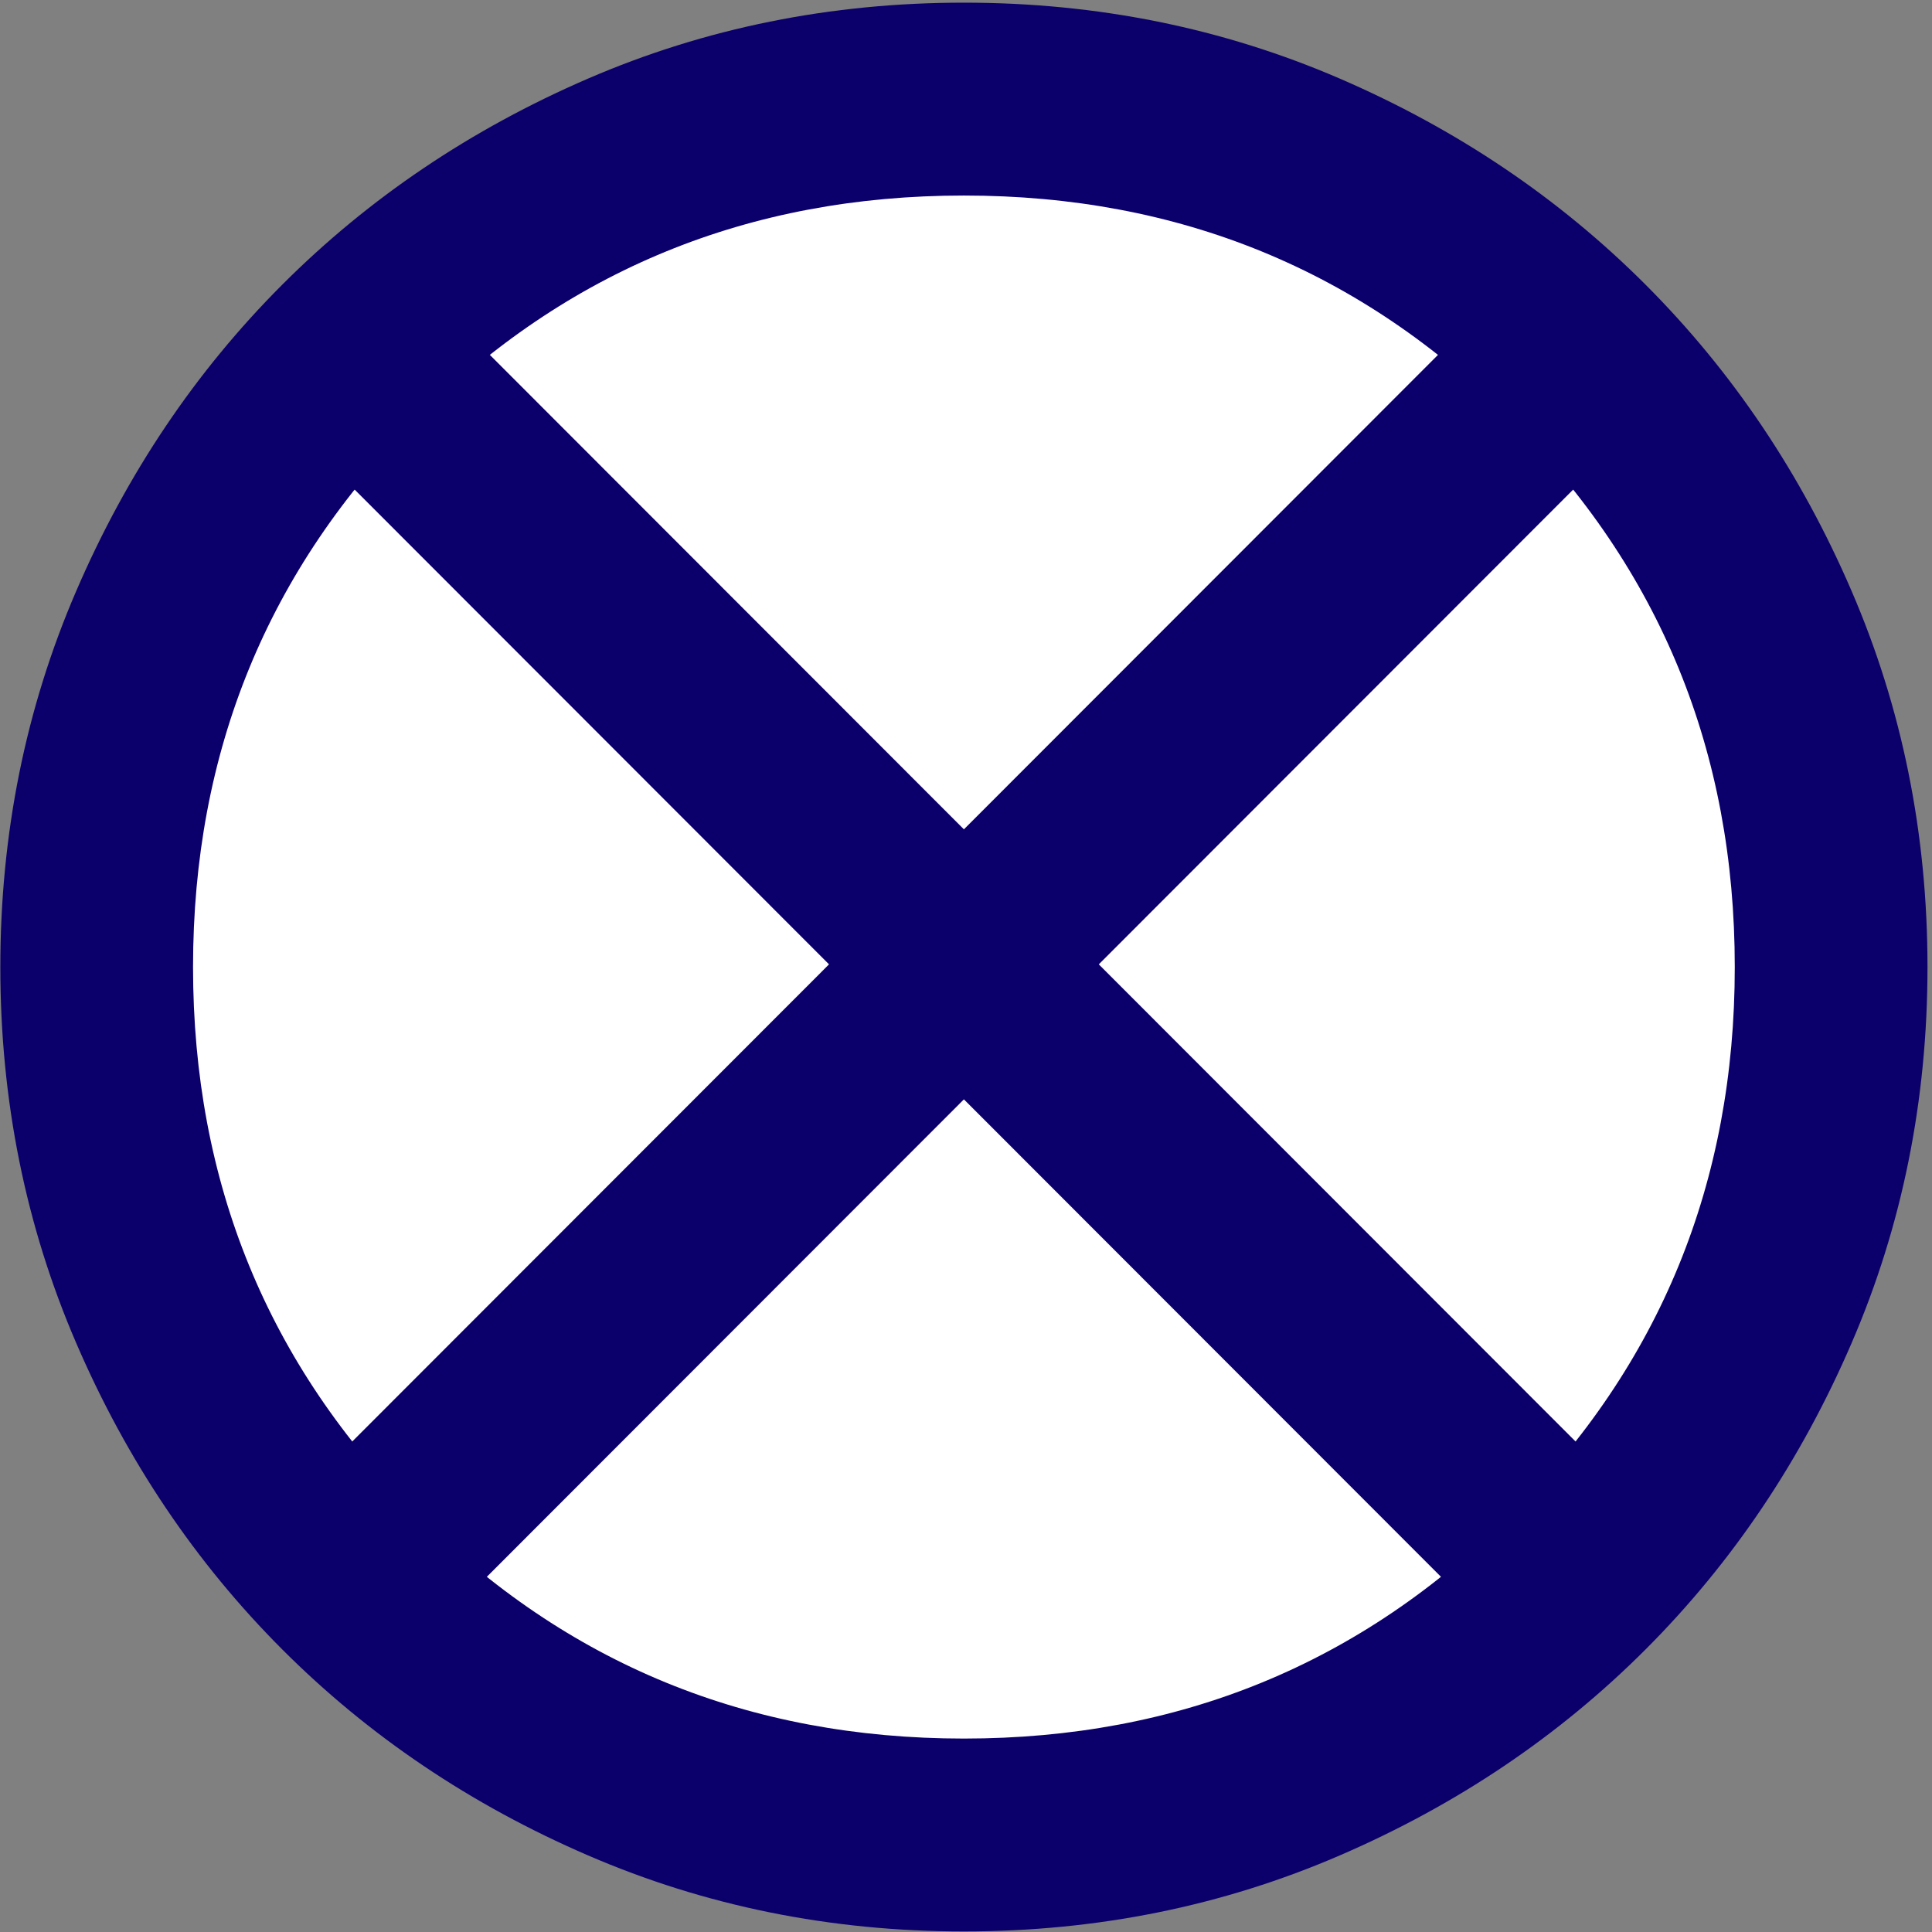 <?xml version="1.0" encoding="UTF-8" standalone="no"?>
<svg
   height="24px"
   width="24px"
   viewBox="0 0 24 24"
   version="1.1"
   id="svg506"
   xmlns="http://www.w3.org/2000/svg"
   xmlns:svg="http://www.w3.org/2000/svg">
  <rect x="0" y="0" width="24" height="24" fill="#808080" stroke="none"/>
  <defs
     id="defs510" />
  <g
     id="g5301"
     transform="matrix(1.197,0,0,1.198,-2.39,-2.363)">
    <ellipse
       style="fill:#ffffff;stroke:none;stroke-width:4.473"
       id="path5458"
       cx="11.99"
       cy="11.996"
       rx="8.887"
       ry="9.111" />
    <path
       d="M 12,22 Q 9.925,22 8.1,21.212 6.275,20.425 4.925,19.075 3.575,17.725 2.788,15.9 2,14.075 2,12 2,9.925 2.788,8.1 3.575,6.275 4.925,4.925 6.275,3.575 8.1,2.787 9.925,2 12,2 q 2.075,0 3.9,0.787 1.825,0.788 3.175,2.138 1.35,1.35 2.137,3.175 Q 22,9.925 22,12 q 0,2.075 -0.788,3.9 -0.787,1.825 -2.137,3.175 -1.35,1.35 -3.175,2.137 Q 14.075,22 12,22 Z m 0,-2 q 3.35,0 5.675,-2.325 Q 20,15.35 20,12 20,8.65 17.675,6.325 15.35,4 12,4 8.65,4 6.325,6.325 4,8.65 4,12 4,15.35 6.325,17.675 8.65,20 12,20 Z m 0,-8 z"
       id="path504"
       style="stroke-width:1.196;fill:#0b006b;fill-opacity:1" />
    <path
       d="m 6.4,18.972 -1.4,-1.4 5.6,-5.6 -5.6,-5.6 1.4,-1.4 5.6,5.6 5.6,-5.6 1.4,1.4 -5.6,5.6 5.6,5.6 -1.4,1.4 -5.6,-5.6 z"
       id="path284"
       style="stroke-width:1.196;fill:#0b006b;fill-opacity:1" />
  </g>
</svg>

